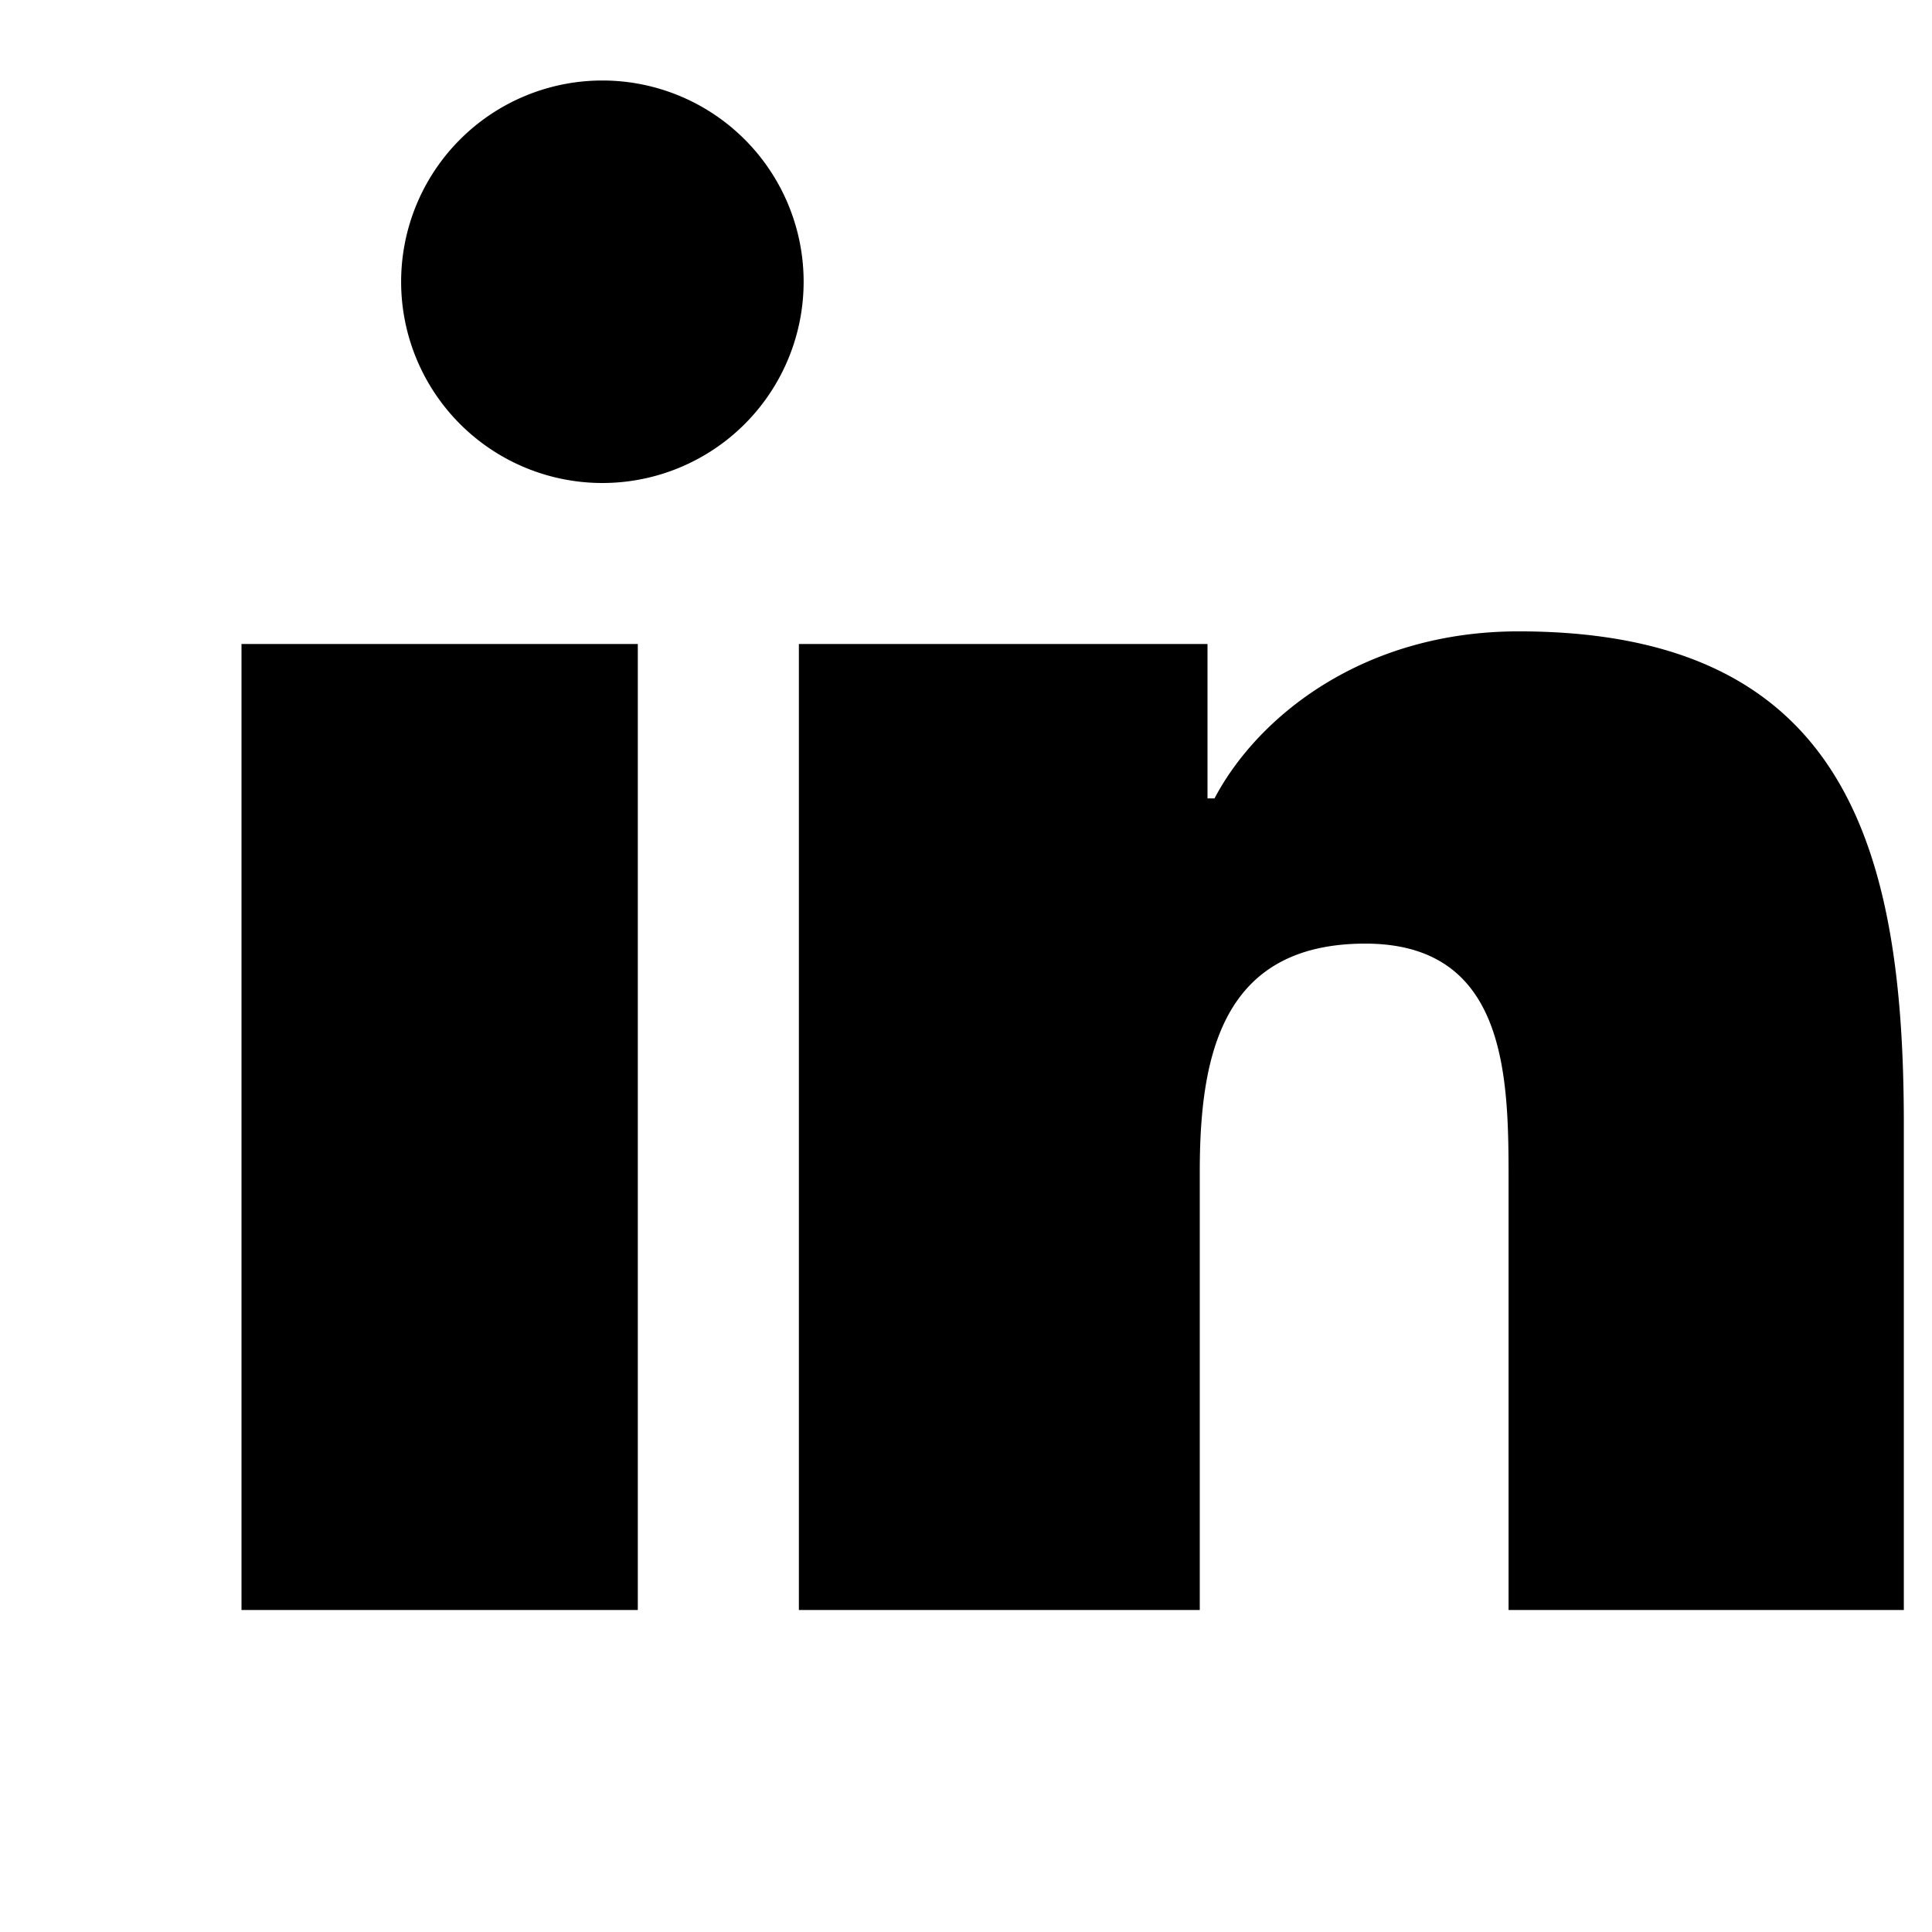<svg xmlns="http://www.w3.org/2000/svg" viewBox="0 0 24 24" fill="currentColor">
    <path d="M4.983 3.5a2.5 2.5 0 105 0 2.5 2.5 0 00-5 0zM3 8h4.923v12H3V8zm6.923 0H15v1.918h.087c.532-1.01 1.838-2.075 3.778-2.075 4.041 0 4.785 2.66 4.785 6.118V20H18.74v-5.356c0-1.278-.024-2.922-1.78-2.922-1.783 0-2.056 1.394-2.056 2.834V20h-4.98V8z" />
</svg>
